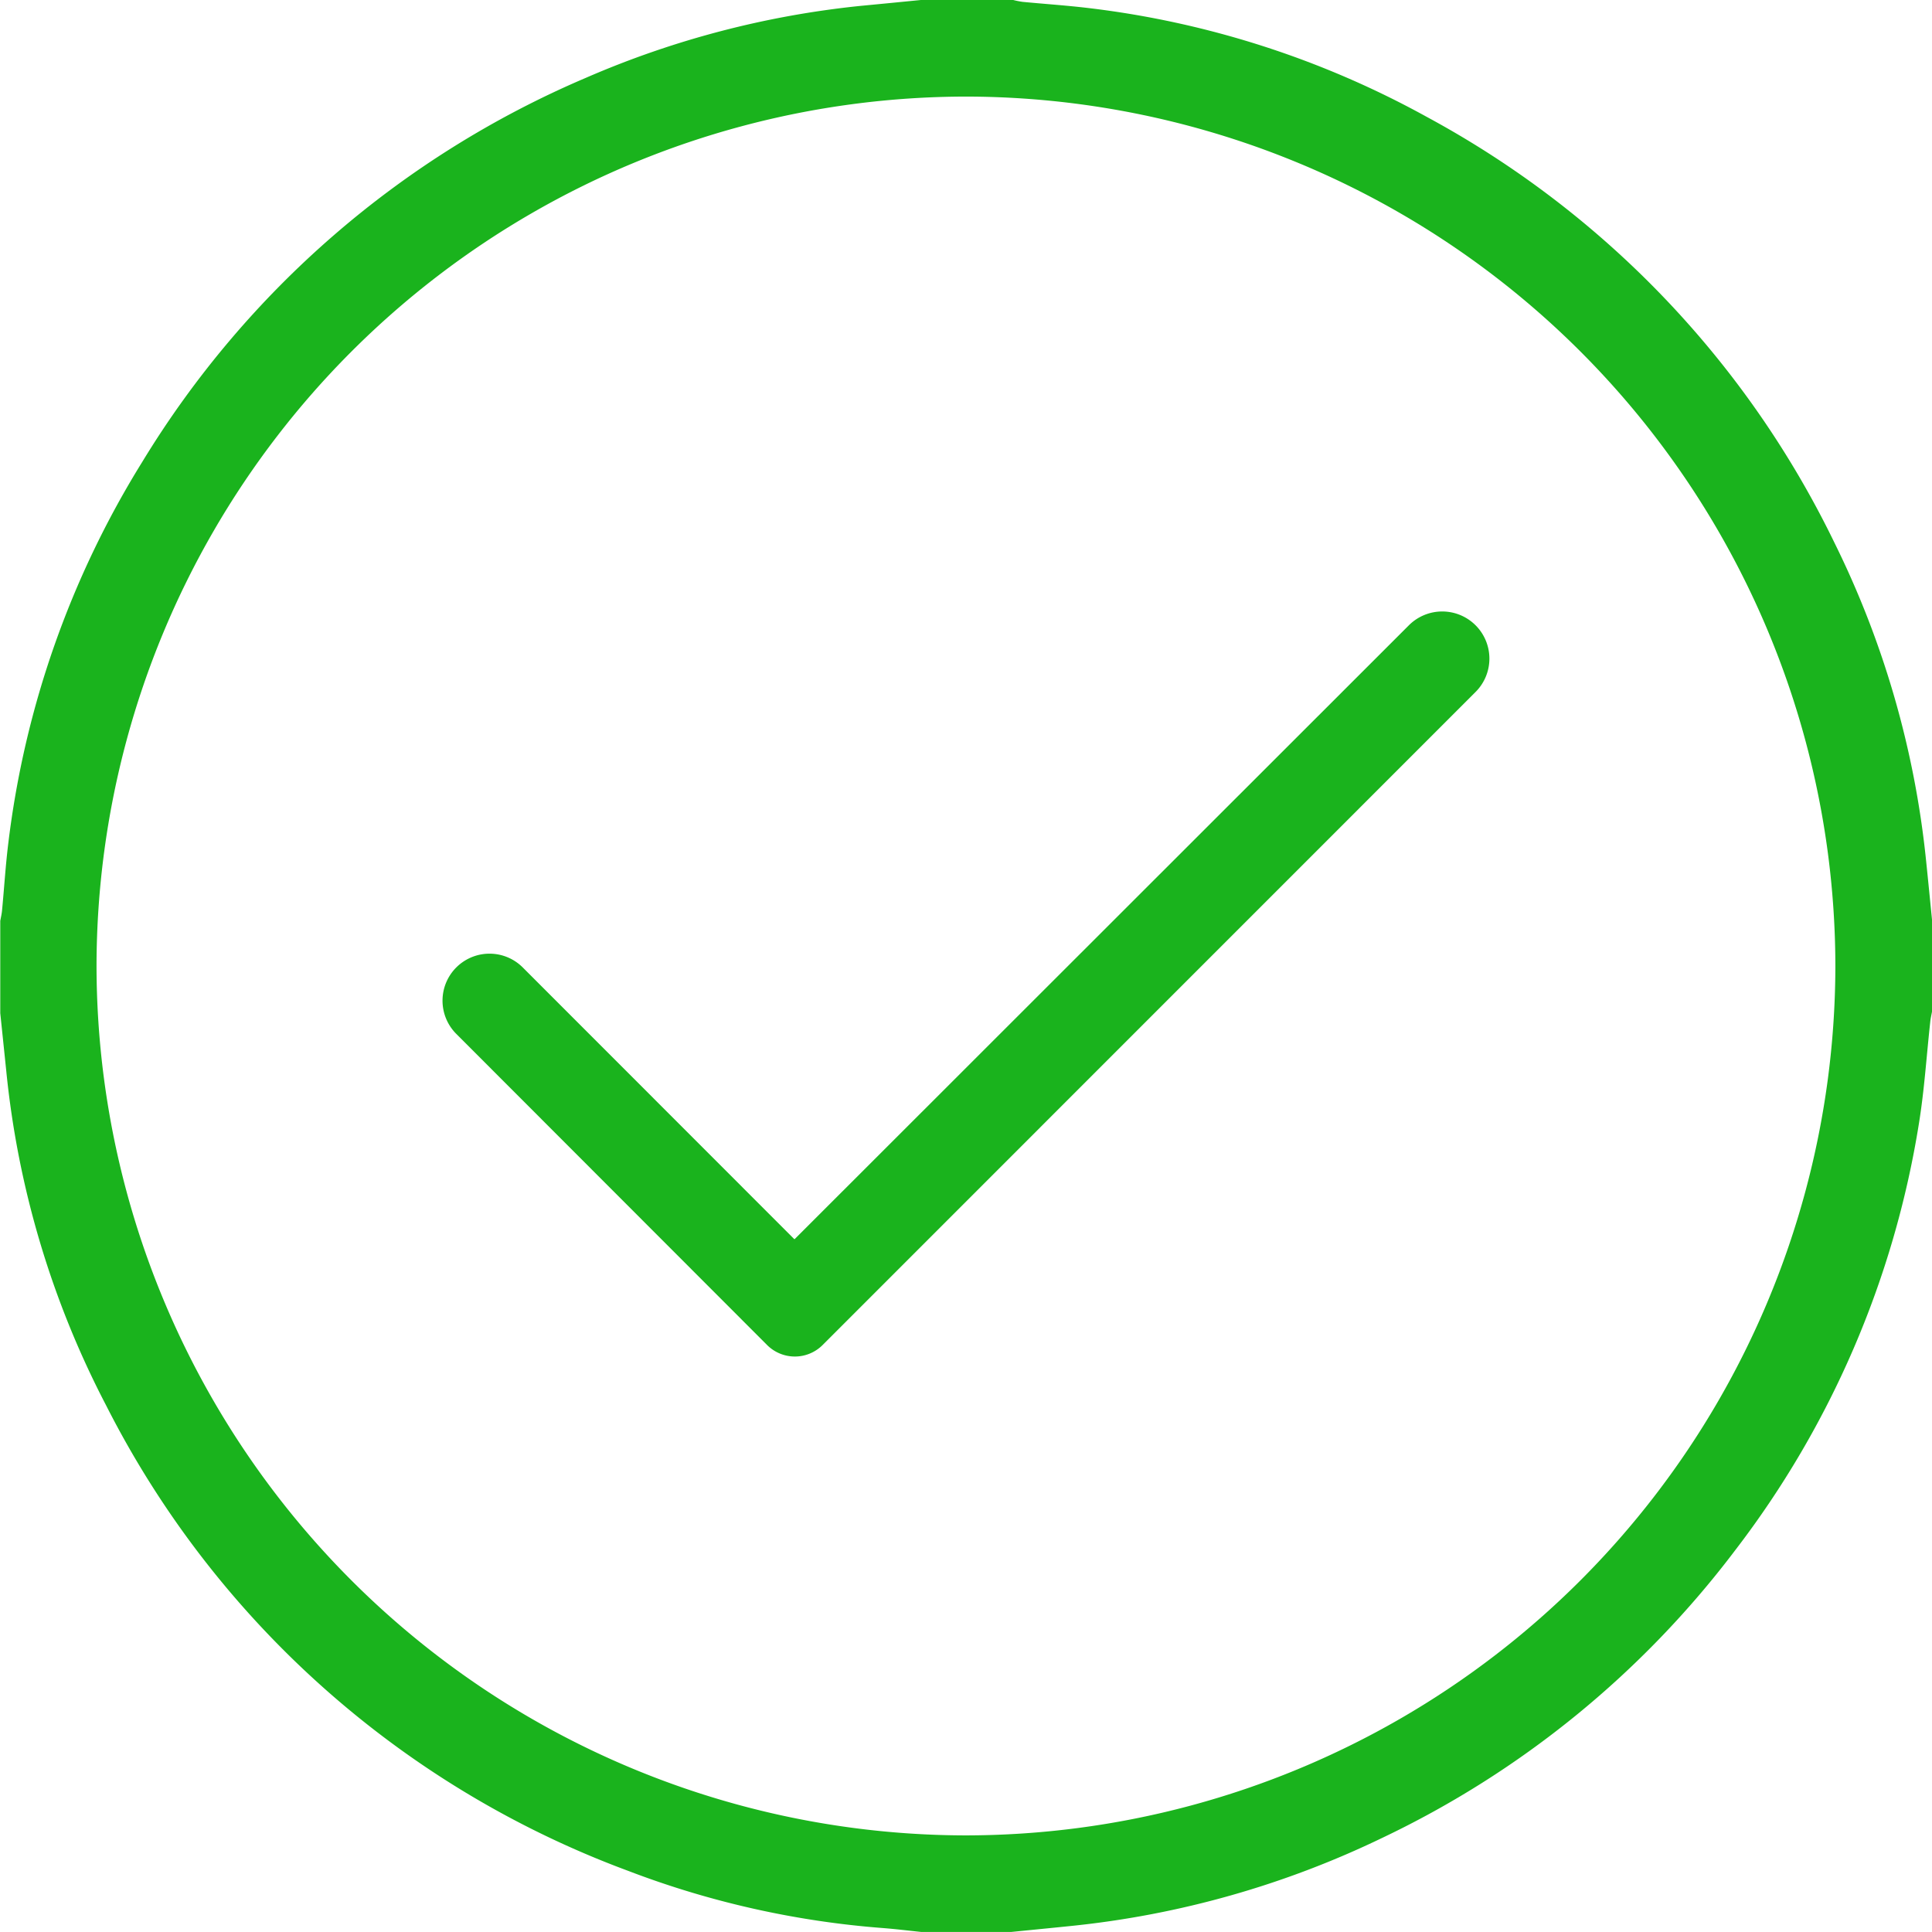 <svg xmlns="http://www.w3.org/2000/svg" width="72.914" height="72.913" viewBox="0 0 72.914 72.913">
  <g id="Group_5490" data-name="Group 5490" transform="translate(-2166.209 195.255)">
    <path id="Path_8618" data-name="Path 8618" d="M2200.964-195.255h3.484a3.414,3.414,0,0,0,.352.07c.832.08,1.667.135,2.5.235a34.977,34.977,0,0,1,12.744,4.1,36.223,36.223,0,0,1,15.4,16.083,35.1,35.1,0,0,1,3.455,11.984c.079.761.153,1.523.229,2.284v3.4c-.023.13-.055.26-.069.391-.142,1.286-.223,2.582-.43,3.858a35.7,35.7,0,0,1-6.937,16.106,36.168,36.168,0,0,1-13.3,10.843,35.253,35.253,0,0,1-11.729,3.329c-.763.079-1.526.153-2.289.229h-3.4c-.481-.05-.962-.109-1.444-.147a34.193,34.193,0,0,1-9.631-2.165,36.172,36.172,0,0,1-19.685-17.56,34.736,34.736,0,0,1-3.77-12.635q-.112-1.083-.225-2.167V-160.5c.023-.131.055-.261.067-.393.082-.859.134-1.721.241-2.577a35.319,35.319,0,0,1,5.048-14.348,36.2,36.2,0,0,1,16.746-14.5,34.924,34.924,0,0,1,10.364-2.715C2199.438-195.105,2200.2-195.179,2200.964-195.255Zm1.688,69.268a32.852,32.852,0,0,0,32.824-32.779,32.848,32.848,0,0,0-32.8-32.844,32.851,32.851,0,0,0-32.824,32.778A32.852,32.852,0,0,0,2202.653-125.987Z" transform="translate(0 0)" fill="#1ab31d"/>
    <path id="Path_8619" data-name="Path 8619" d="M2384.61,117.264l-11.731-11.743a1.773,1.773,0,0,1,.021-2.528h0a1.773,1.773,0,0,1,2.487.02l10.242,10.248a.018.018,0,0,0,.026,0L2408.831,90.1a1.78,1.78,0,0,1,2.532.016l0,0a1.778,1.778,0,0,1-.015,2.5l-24.645,24.649A1.481,1.481,0,0,1,2384.61,117.264Z" transform="translate(-189.45 -261.757)" fill="#1ab31d"/>
  </g>
</svg>
